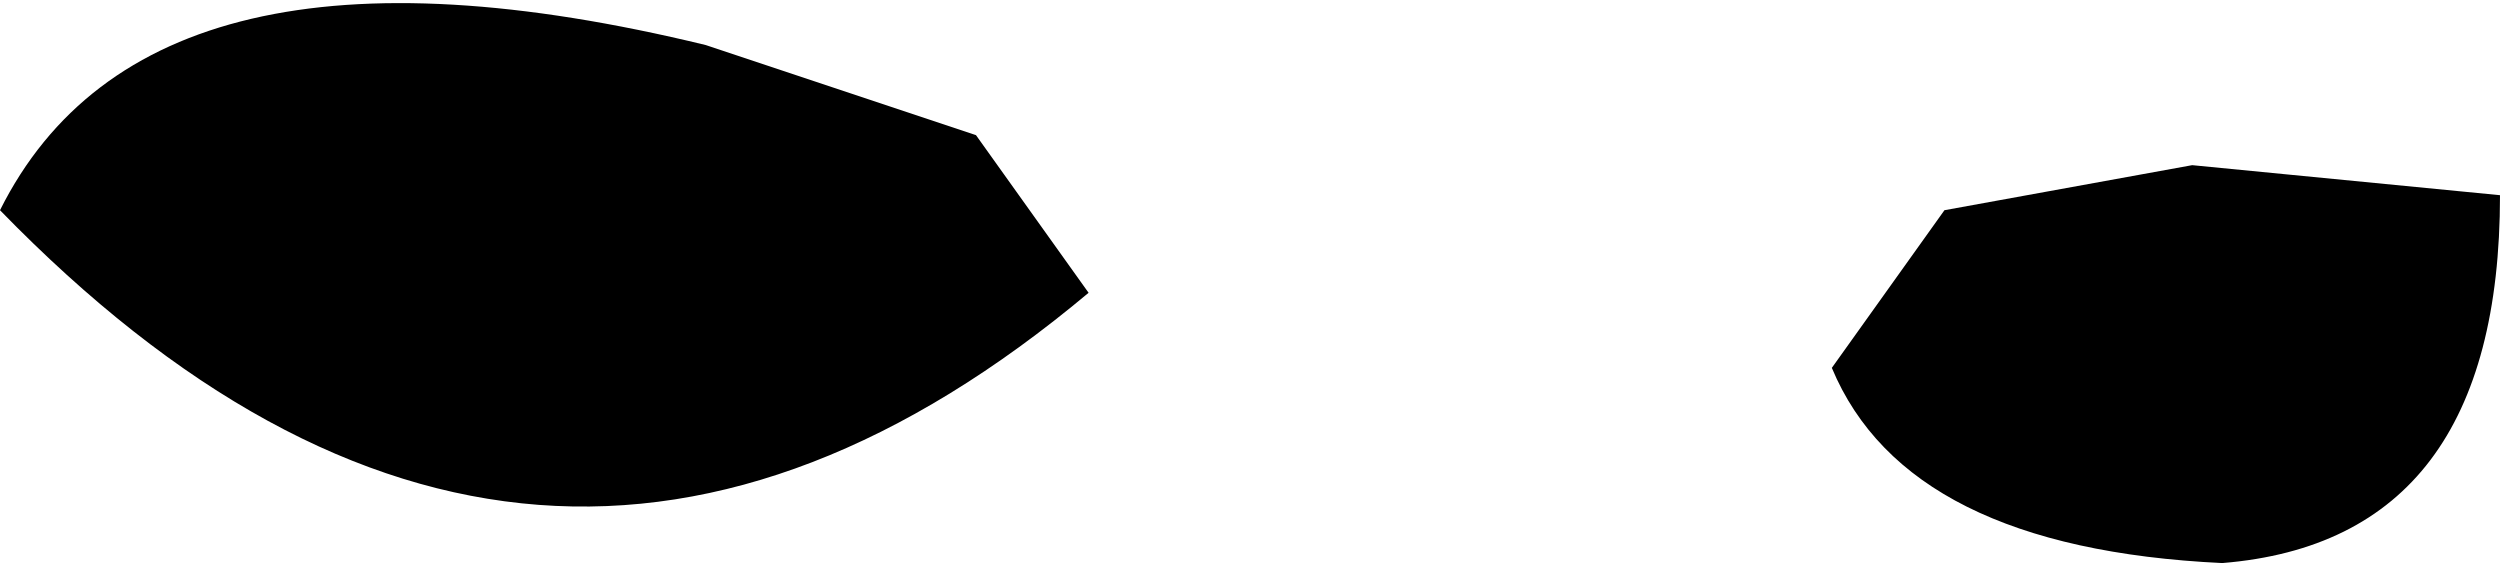<?xml version="1.0" encoding="UTF-8" standalone="no"?>
<svg xmlns:xlink="http://www.w3.org/1999/xlink" height="3.75px" width="16.65px" xmlns="http://www.w3.org/2000/svg">
  <g transform="matrix(1.0, 0.0, 0.0, 1.0, -200.35, -110.3)">
    <path d="M205.05 110.6 L206.85 111.2 207.6 112.25 Q203.9 115.35 200.35 111.7 201.35 109.7 205.05 110.6 M217.0 111.6 Q217.0 113.9 215.15 114.05 213.05 113.95 212.55 112.75 L213.3 111.7 214.95 111.4 217.0 111.6" fill="#000000" fill-rule="evenodd" stroke="none"/>
  </g>
</svg>
